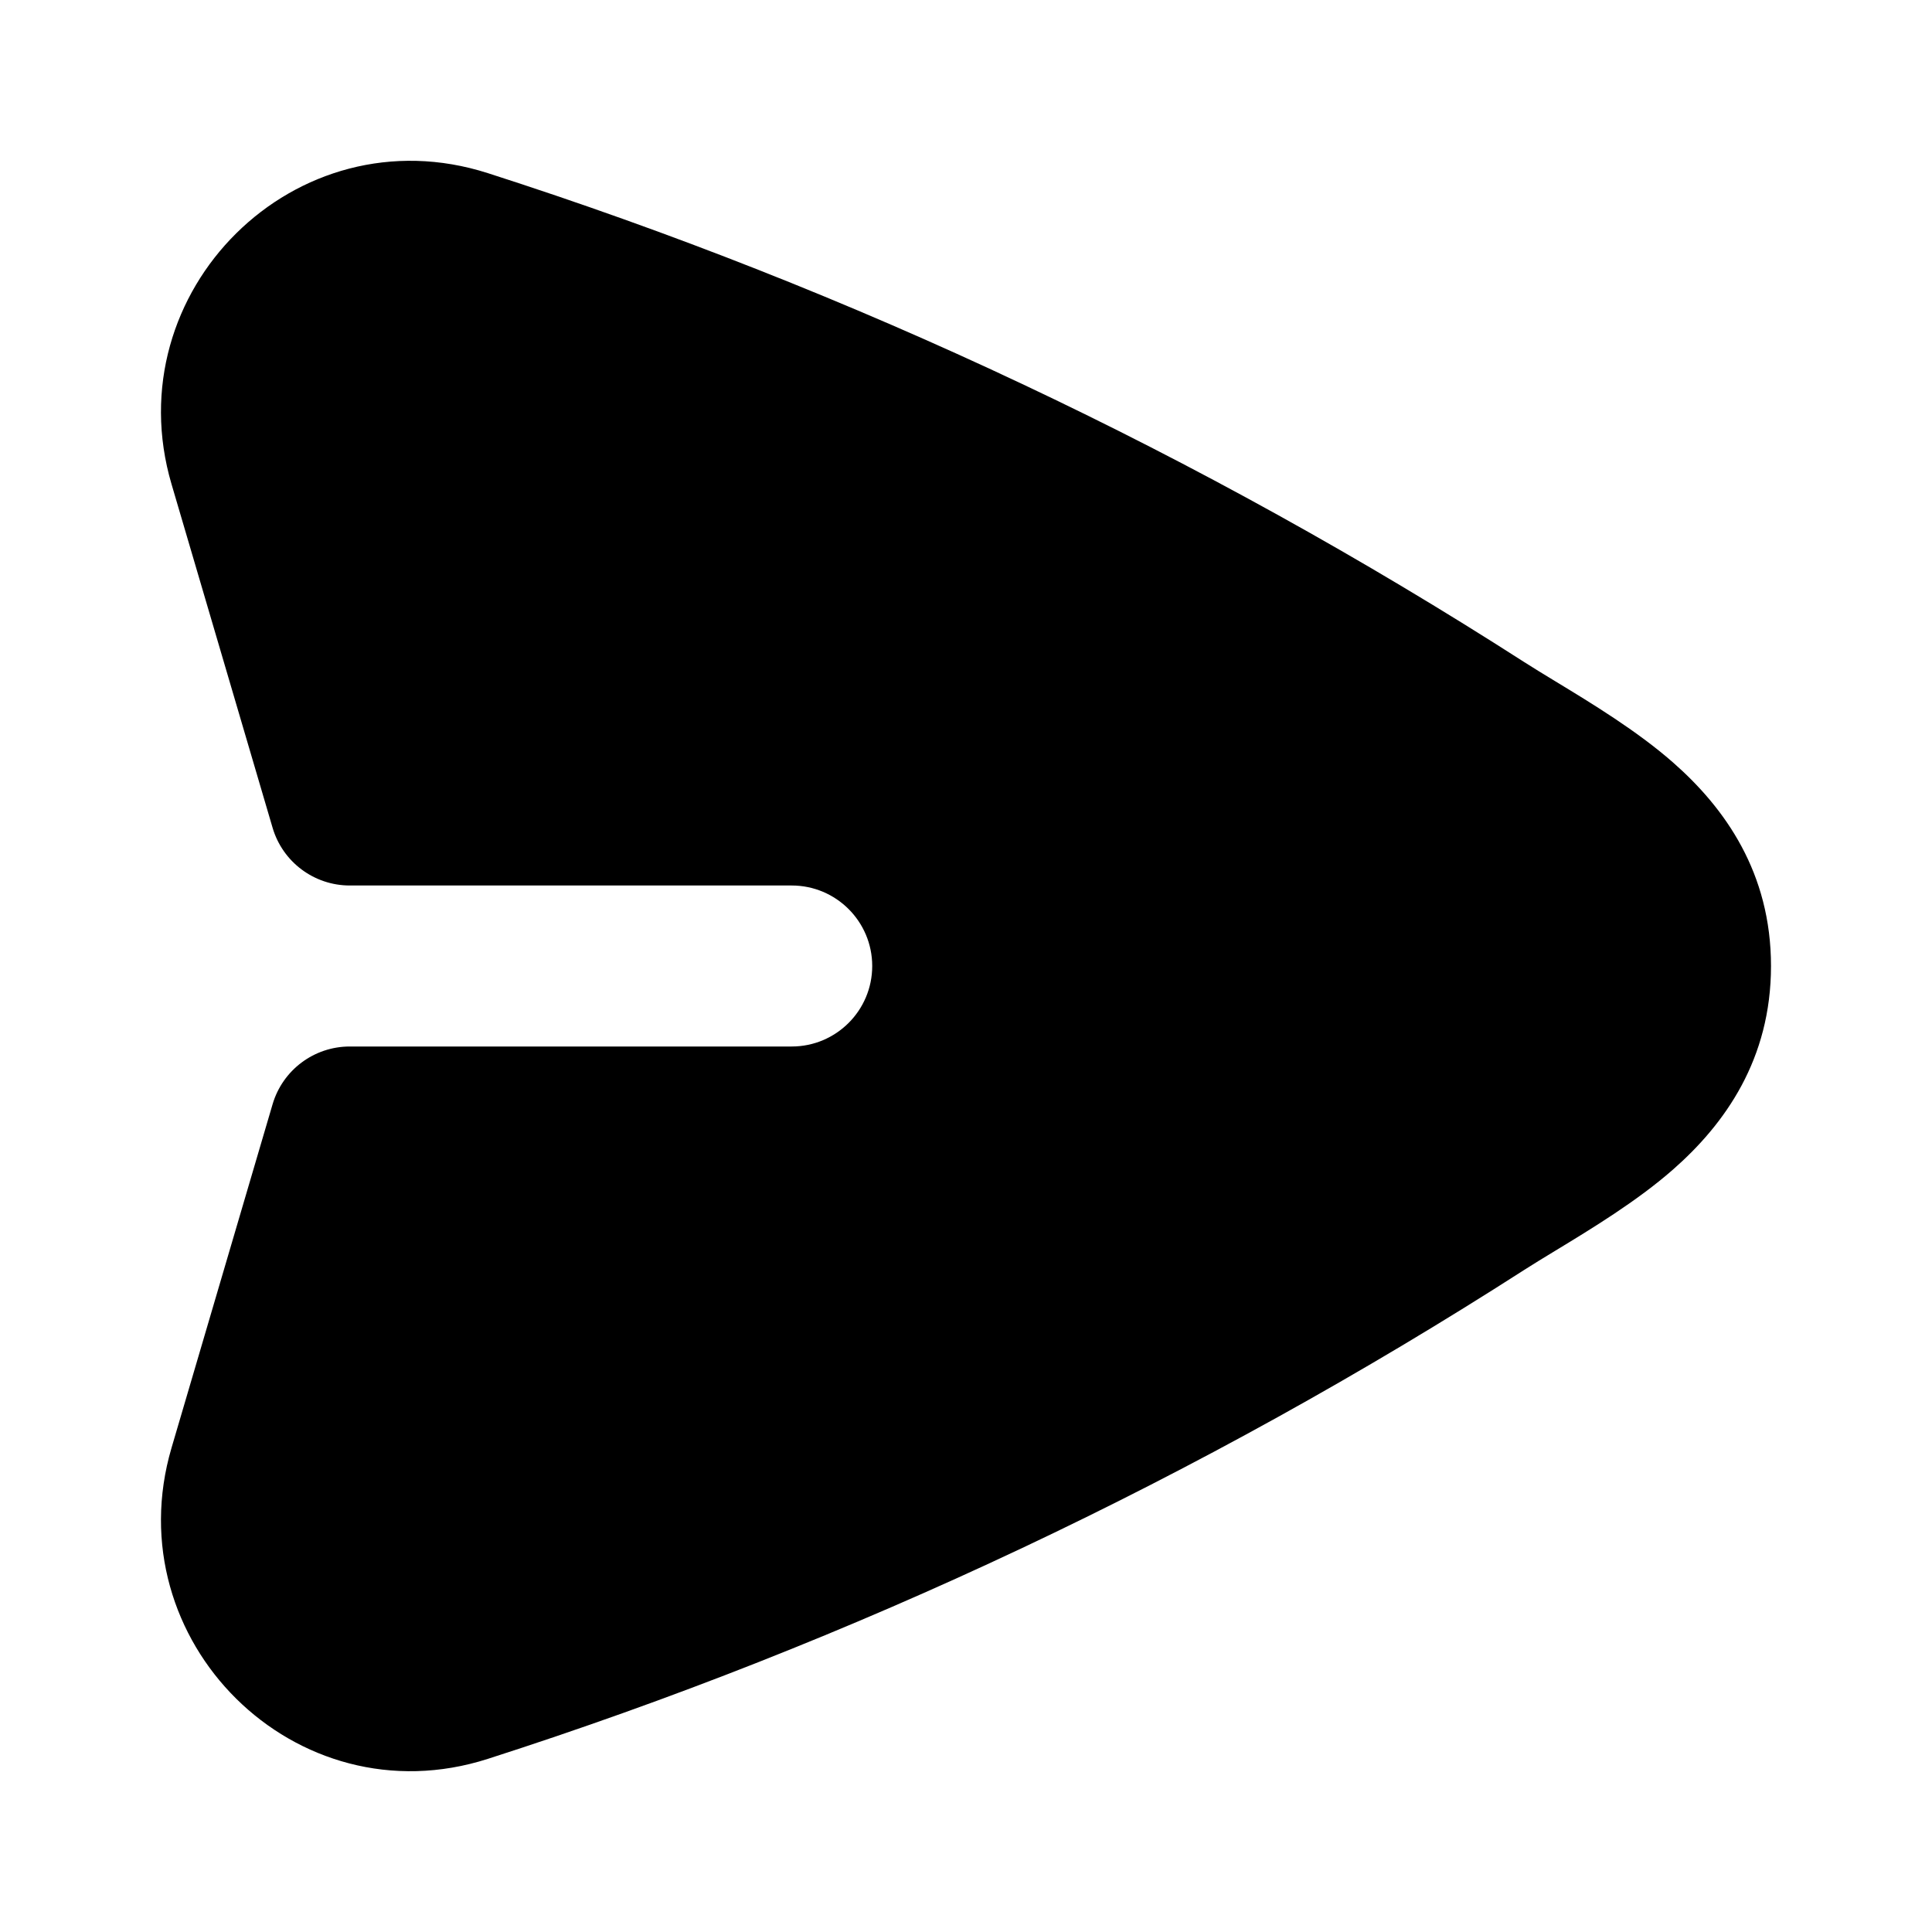 <svg
  xmlns="http://www.w3.org/2000/svg"
  width="24"
  height="24"
  viewBox="0 0 24 24"
  fill="none"
>
  <path
    d="M2.131 6.015C1.427 3.624 3.668 1.383 6.061 2.151C10.595 3.607 14.923 5.649 18.935 8.225C19.047 8.297 19.179 8.377 19.322 8.464C19.772 8.737 20.338 9.081 20.781 9.47C21.43 10.039 22 10.843 22 12C22 13.157 21.43 13.961 20.781 14.53C20.338 14.919 19.772 15.263 19.322 15.536C19.179 15.623 19.047 15.703 18.935 15.775C14.923 18.351 10.595 20.393 6.061 21.849C3.668 22.617 1.427 20.377 2.131 17.985L3.386 13.718C3.511 13.292 3.902 13 4.345 13H9.835C10.387 13 10.835 12.552 10.835 12C10.835 11.448 10.387 11 9.835 11H4.345C3.902 11 3.511 10.708 3.386 10.282L2.131 6.015Z"
    fill="currentcolor"
  />
</svg>
